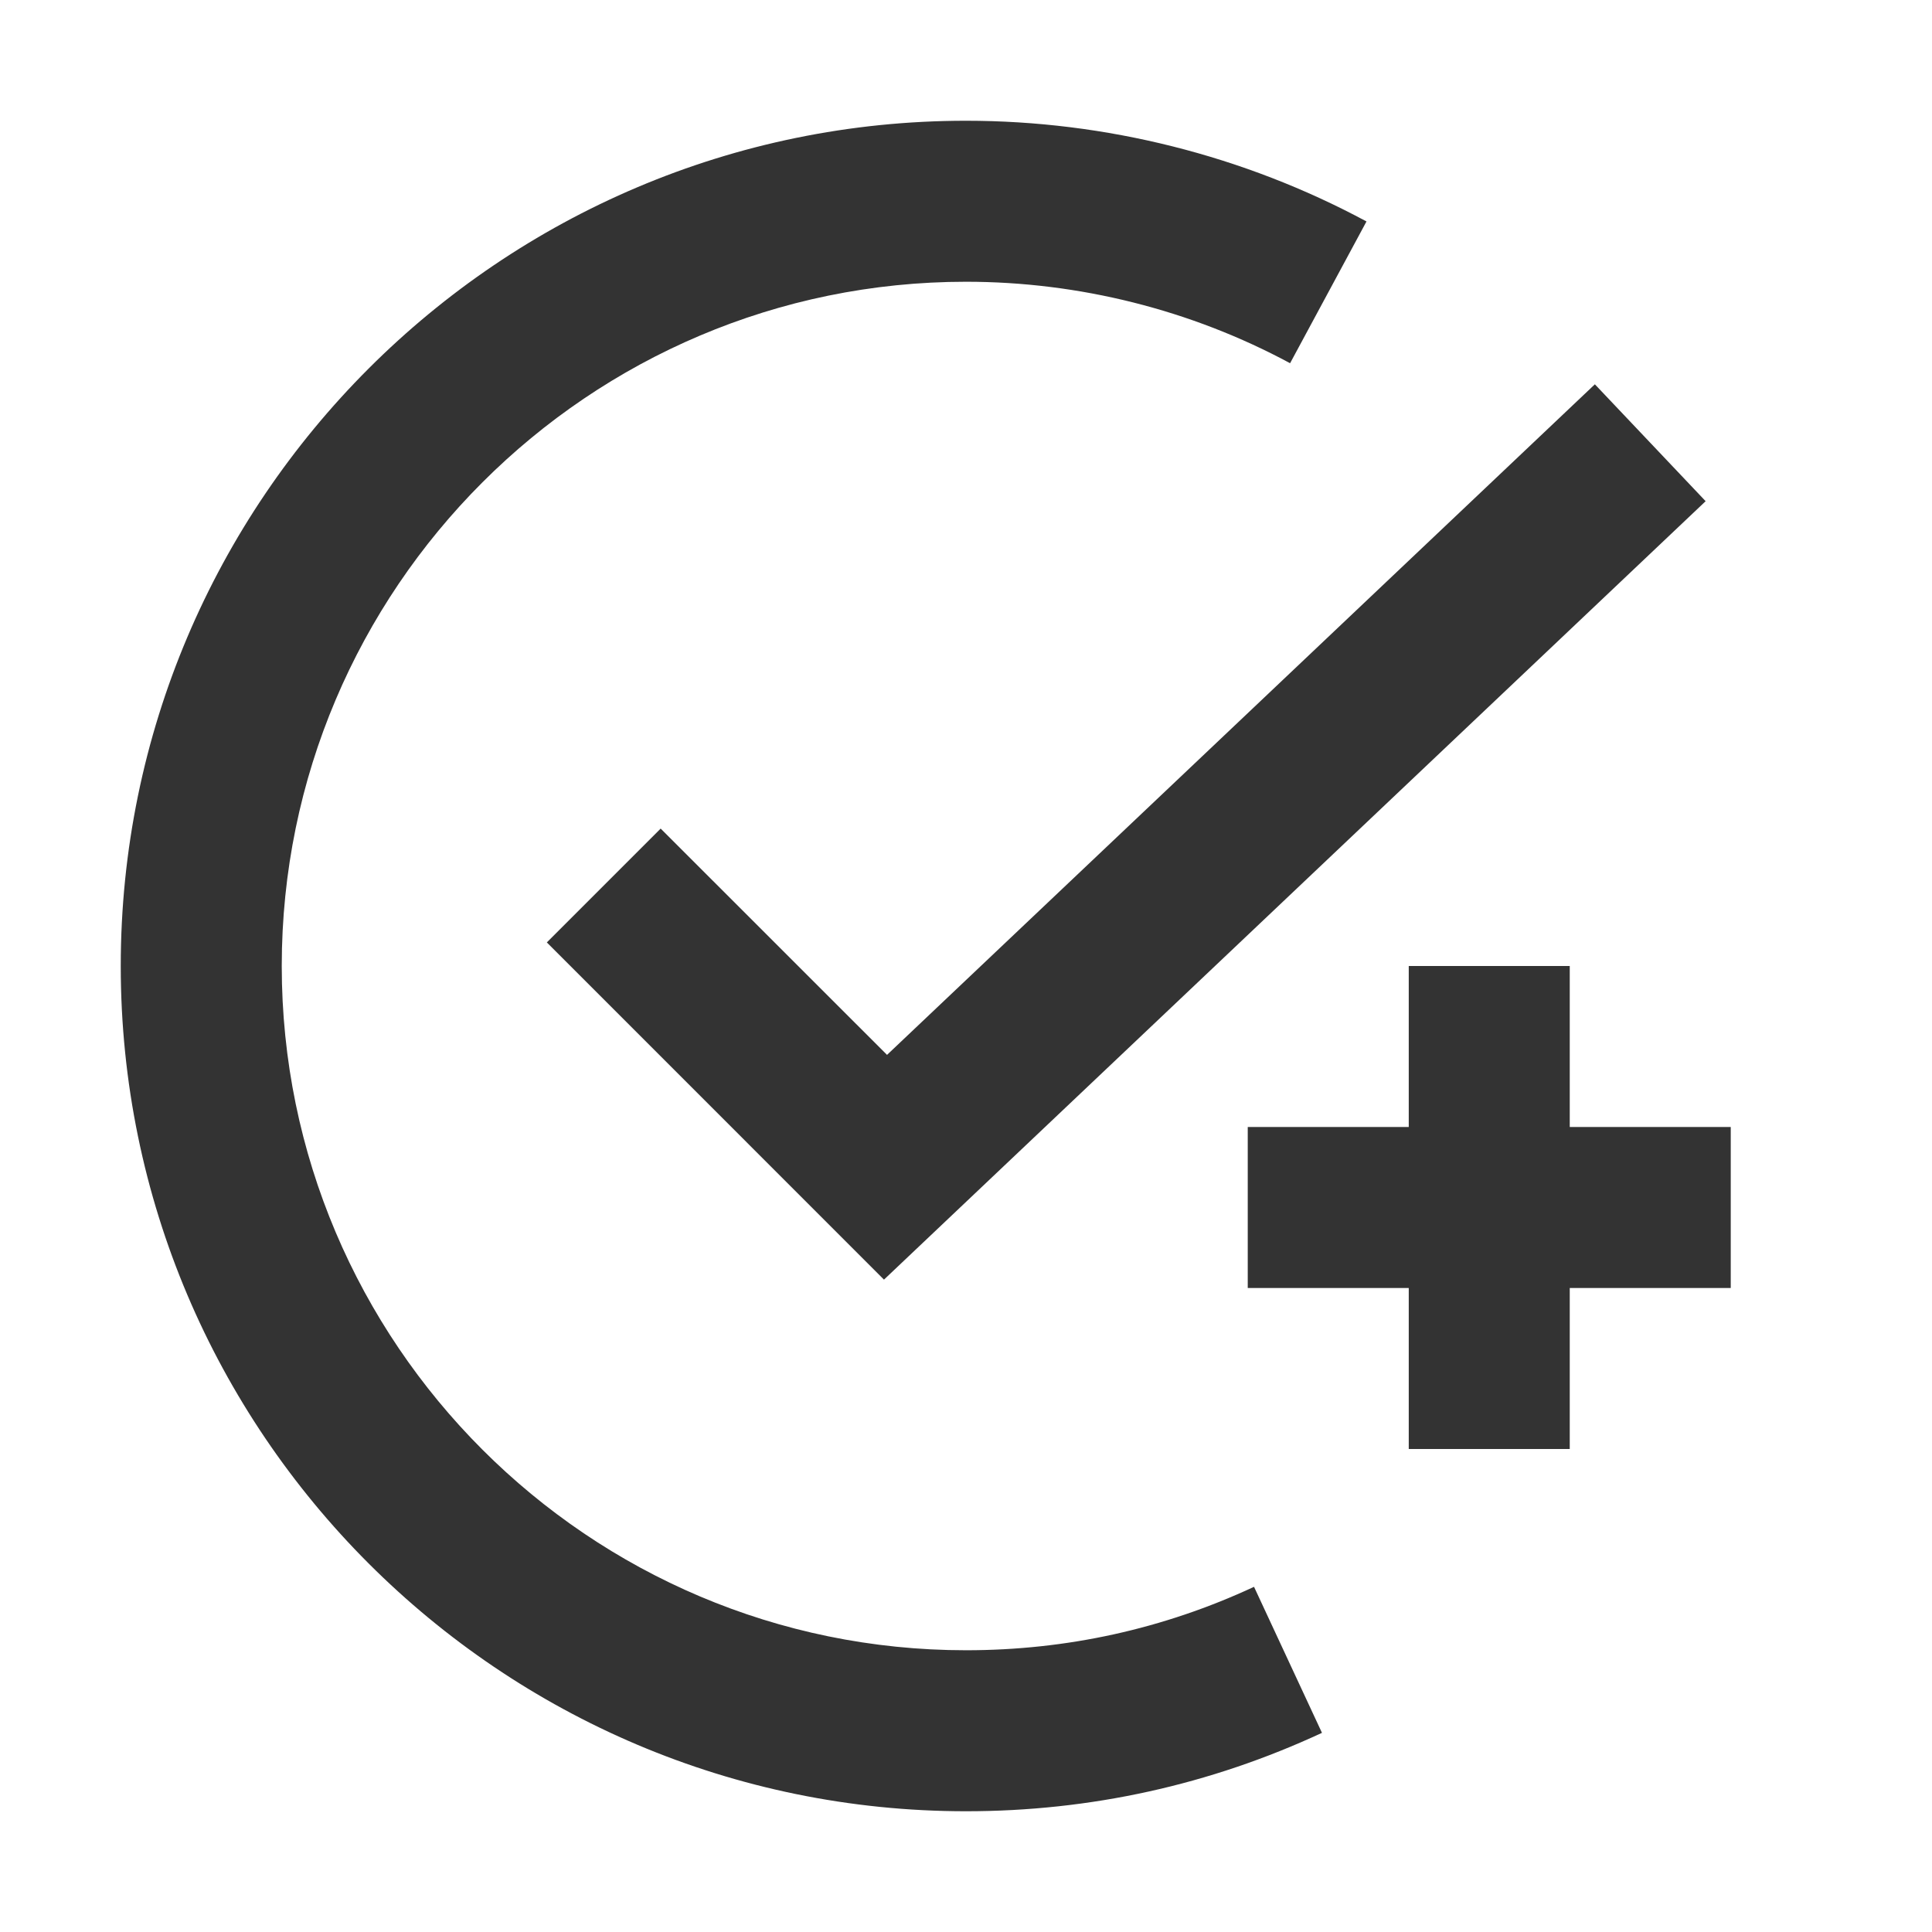 <?xml version="1.0" encoding="iso-8859-1"?>
<svg version="1.1" id="&#x56FE;&#x5C42;_1" xmlns="http://www.w3.org/2000/svg" xmlns:xlink="http://www.w3.org/1999/xlink" x="0px"
	 y="0px" viewBox="0 0 24 24" style="enable-background:new 0 0 24 24;" xml:space="preserve">
<path style="fill:#333333;" d="M12,22.5C6.21,22.5,1.5,17.79,1.5,12C1.5,6.21,6.21,1.5,12,1.5c1.734,0,3.455,0.433,4.975,1.251
	l-0.949,1.761C14.797,3.85,13.405,3.5,12,3.5c-4.687,0-8.5,3.813-8.5,8.5c0,4.687,3.813,8.5,8.5,8.5
	c1.251,0,2.454-0.265,3.578-0.788l0.844,1.814C15.032,22.172,13.544,22.5,12,22.5z"/>
<rect x="15.5" y="14" style="fill:#333333;" width="6" height="2"/>
<polygon style="fill:#333333;" points="10.981,15.896 6.793,11.707 8.207,10.293 11.019,13.104 19.812,4.774 21.188,6.226 "/>
<rect x="17.5" y="12" style="fill:#333333;" width="2" height="6"/>
</svg>






